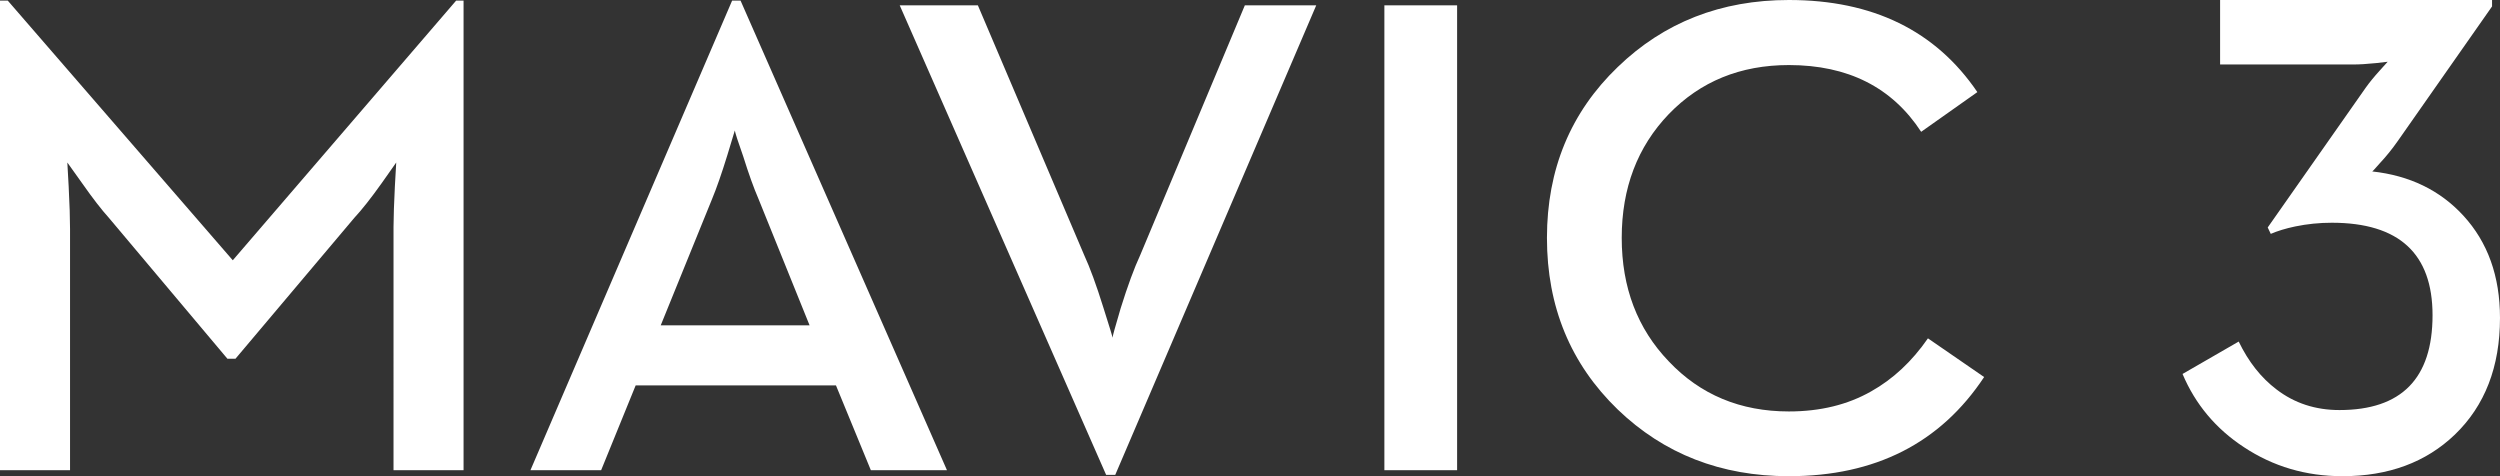 <svg width="336" height="64" viewBox="0 0 336 64" xmlns="http://www.w3.org/2000/svg" xmlns:xlink="http://www.w3.org/1999/xlink"><rect x="0" y="0" width="336" height="64" fill="#333333" stroke="none"/><defs><path d="M21.496 64c6.181 0 11.215-1.861 15.097-5.581 4.048-3.899 6.073-9.131 6.073-15.691 0-5.595-1.641-10.175-4.924-13.747C34.597 25.564 30.51 23.584 25.476 23.04c0 .065.342-.302 1.026-1.087.876-.936 1.684-1.937 2.423-2.996L41.599.864V0H5.048v8.667H22.932c.85 0 1.876-.065 3.077-.187l1.56-.18-1.026 1.138c-.795.871-1.436 1.663-1.928 2.355L11.447 30.572l.41.861c.902-.389 1.996-.727 3.283-.997 1.612-.335 3.253-.5 4.924-.5 9.024 0 13.537 4.144 13.537 12.429 0 8.501-4.172 12.746-12.511 12.746-3.23 0-6.047-.922-8.454-2.765-2.078-1.573-3.774-3.723-5.087-6.441L0 50.26c1.723 4.076 4.471 7.363 8.245 9.837C12.186 62.704 16.602 64 21.496 64" id="a"/><path d="M240.427 0c11.277 0 19.72 4.126 25.33 12.378l-7.552 5.337c-3.909-5.981-9.837-8.971-17.778-8.971-6.519 0-11.902 2.2-16.143 6.593-4.216 4.397-6.324 9.943-6.324 16.636 0 6.668 2.108 12.204 6.324 16.597 4.242 4.482 9.624 6.729 16.143 6.729 4.213 0 7.895-.901 11.05-2.695 2.938-1.645 5.487-4.023 7.638-7.131l7.552 5.201C260.783 59.557 252.036 64 240.427 64c-9.126 0-16.796-2.99-23.012-8.971-6.335-6.131-9.505-13.813-9.505-23.055 0-9.206 3.169-16.861 9.505-22.959C223.631 3.005 231.301 0 240.427 0zM131.426.716l14.28 33.55c.787 1.702 1.65 4.066 2.592 7.085.819 2.57 1.227 3.916 1.227 4.037 0-.182.365-1.495 1.09-3.948.942-3.019 1.819-5.411 2.639-7.174L167.307.716h9.595l-27.012 63.103h-1.227L120.921.716h10.505zM1.047.085l30.239 34.896L61.302.085h1v63.106h-9.414l.001-32.713c.008-1.374.068-3.175.18-5.408l.184-3.229-1.957 2.78c-1.426 2.004-2.653 3.56-3.682 4.664L31.651 48.211h-1.09L14.641 29.285c-1-1.104-2.18-2.634-3.545-4.578l-2.047-2.866.18 3.229c.123 2.392.184 4.29.184 5.696v32.425H0V.085h1.047zm98.486 0l27.738 63.106h-10.23l-4.686-11.392H85.433l-4.639 11.392h-9.501L98.396.085h1.137zM195.835.716v62.476h-9.775V.716h9.775zM98.76 17.537l-1.004 3.314c-.758 2.456-1.44 4.415-2.047 5.878l-6.909 16.999h20.009l-6.869-16.999c-.635-1.463-1.318-3.368-2.047-5.696-.697-1.972-1.076-3.144-1.133-3.496z" id="b"/></defs><g fill="#FFF" fill-rule="evenodd"><use xlink:href="#a" transform="translate(293.333)"/><use xlink:href="#b"/></g></svg>